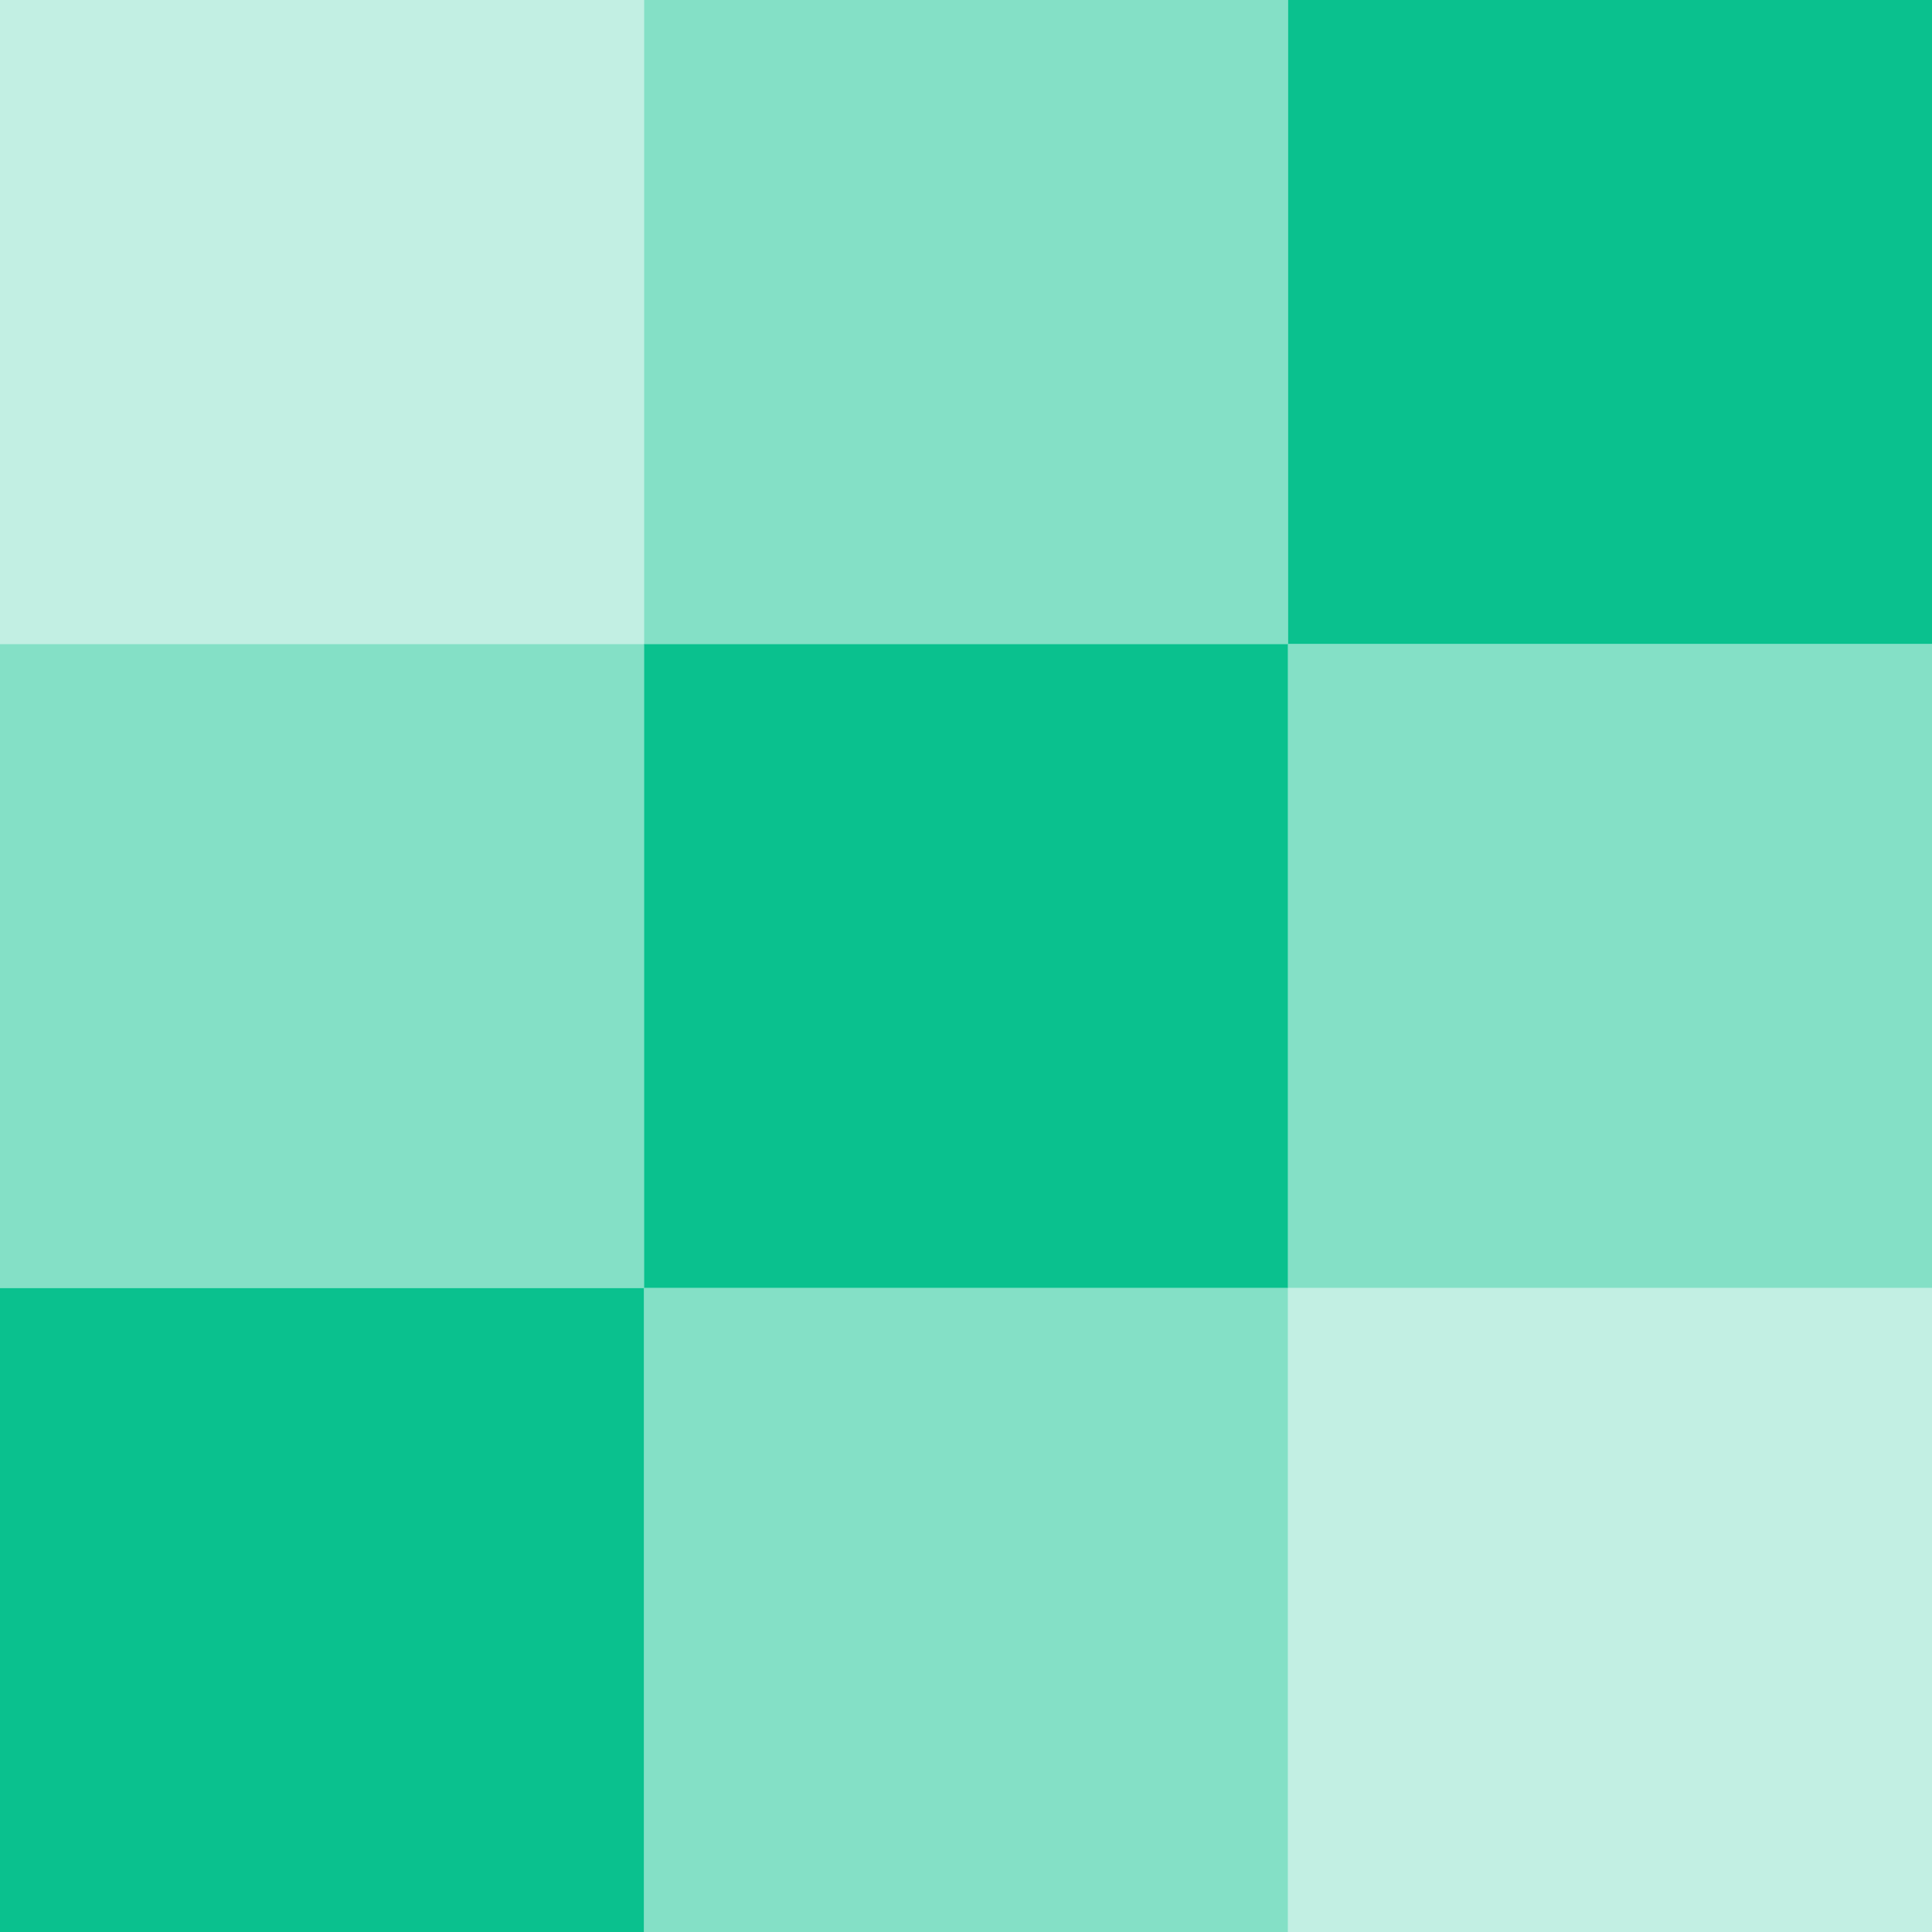 <svg xmlns="http://www.w3.org/2000/svg" fill="none" viewBox="0 0 24 24"><path fill="#C2EFE3" d="M0 0h8v8H0zm16 16h8v8h-8z"/><path fill="#84E0C6" d="M8 0h8v8H8zM0 8h8v8H0zm16 0h8v8h-8zm-8 8h8v8H8z"/><path fill="#0AC18E" d="M16 0h8v8h-8zM8 8h8v8H8zm-8 8h8v8H0z"/></svg>